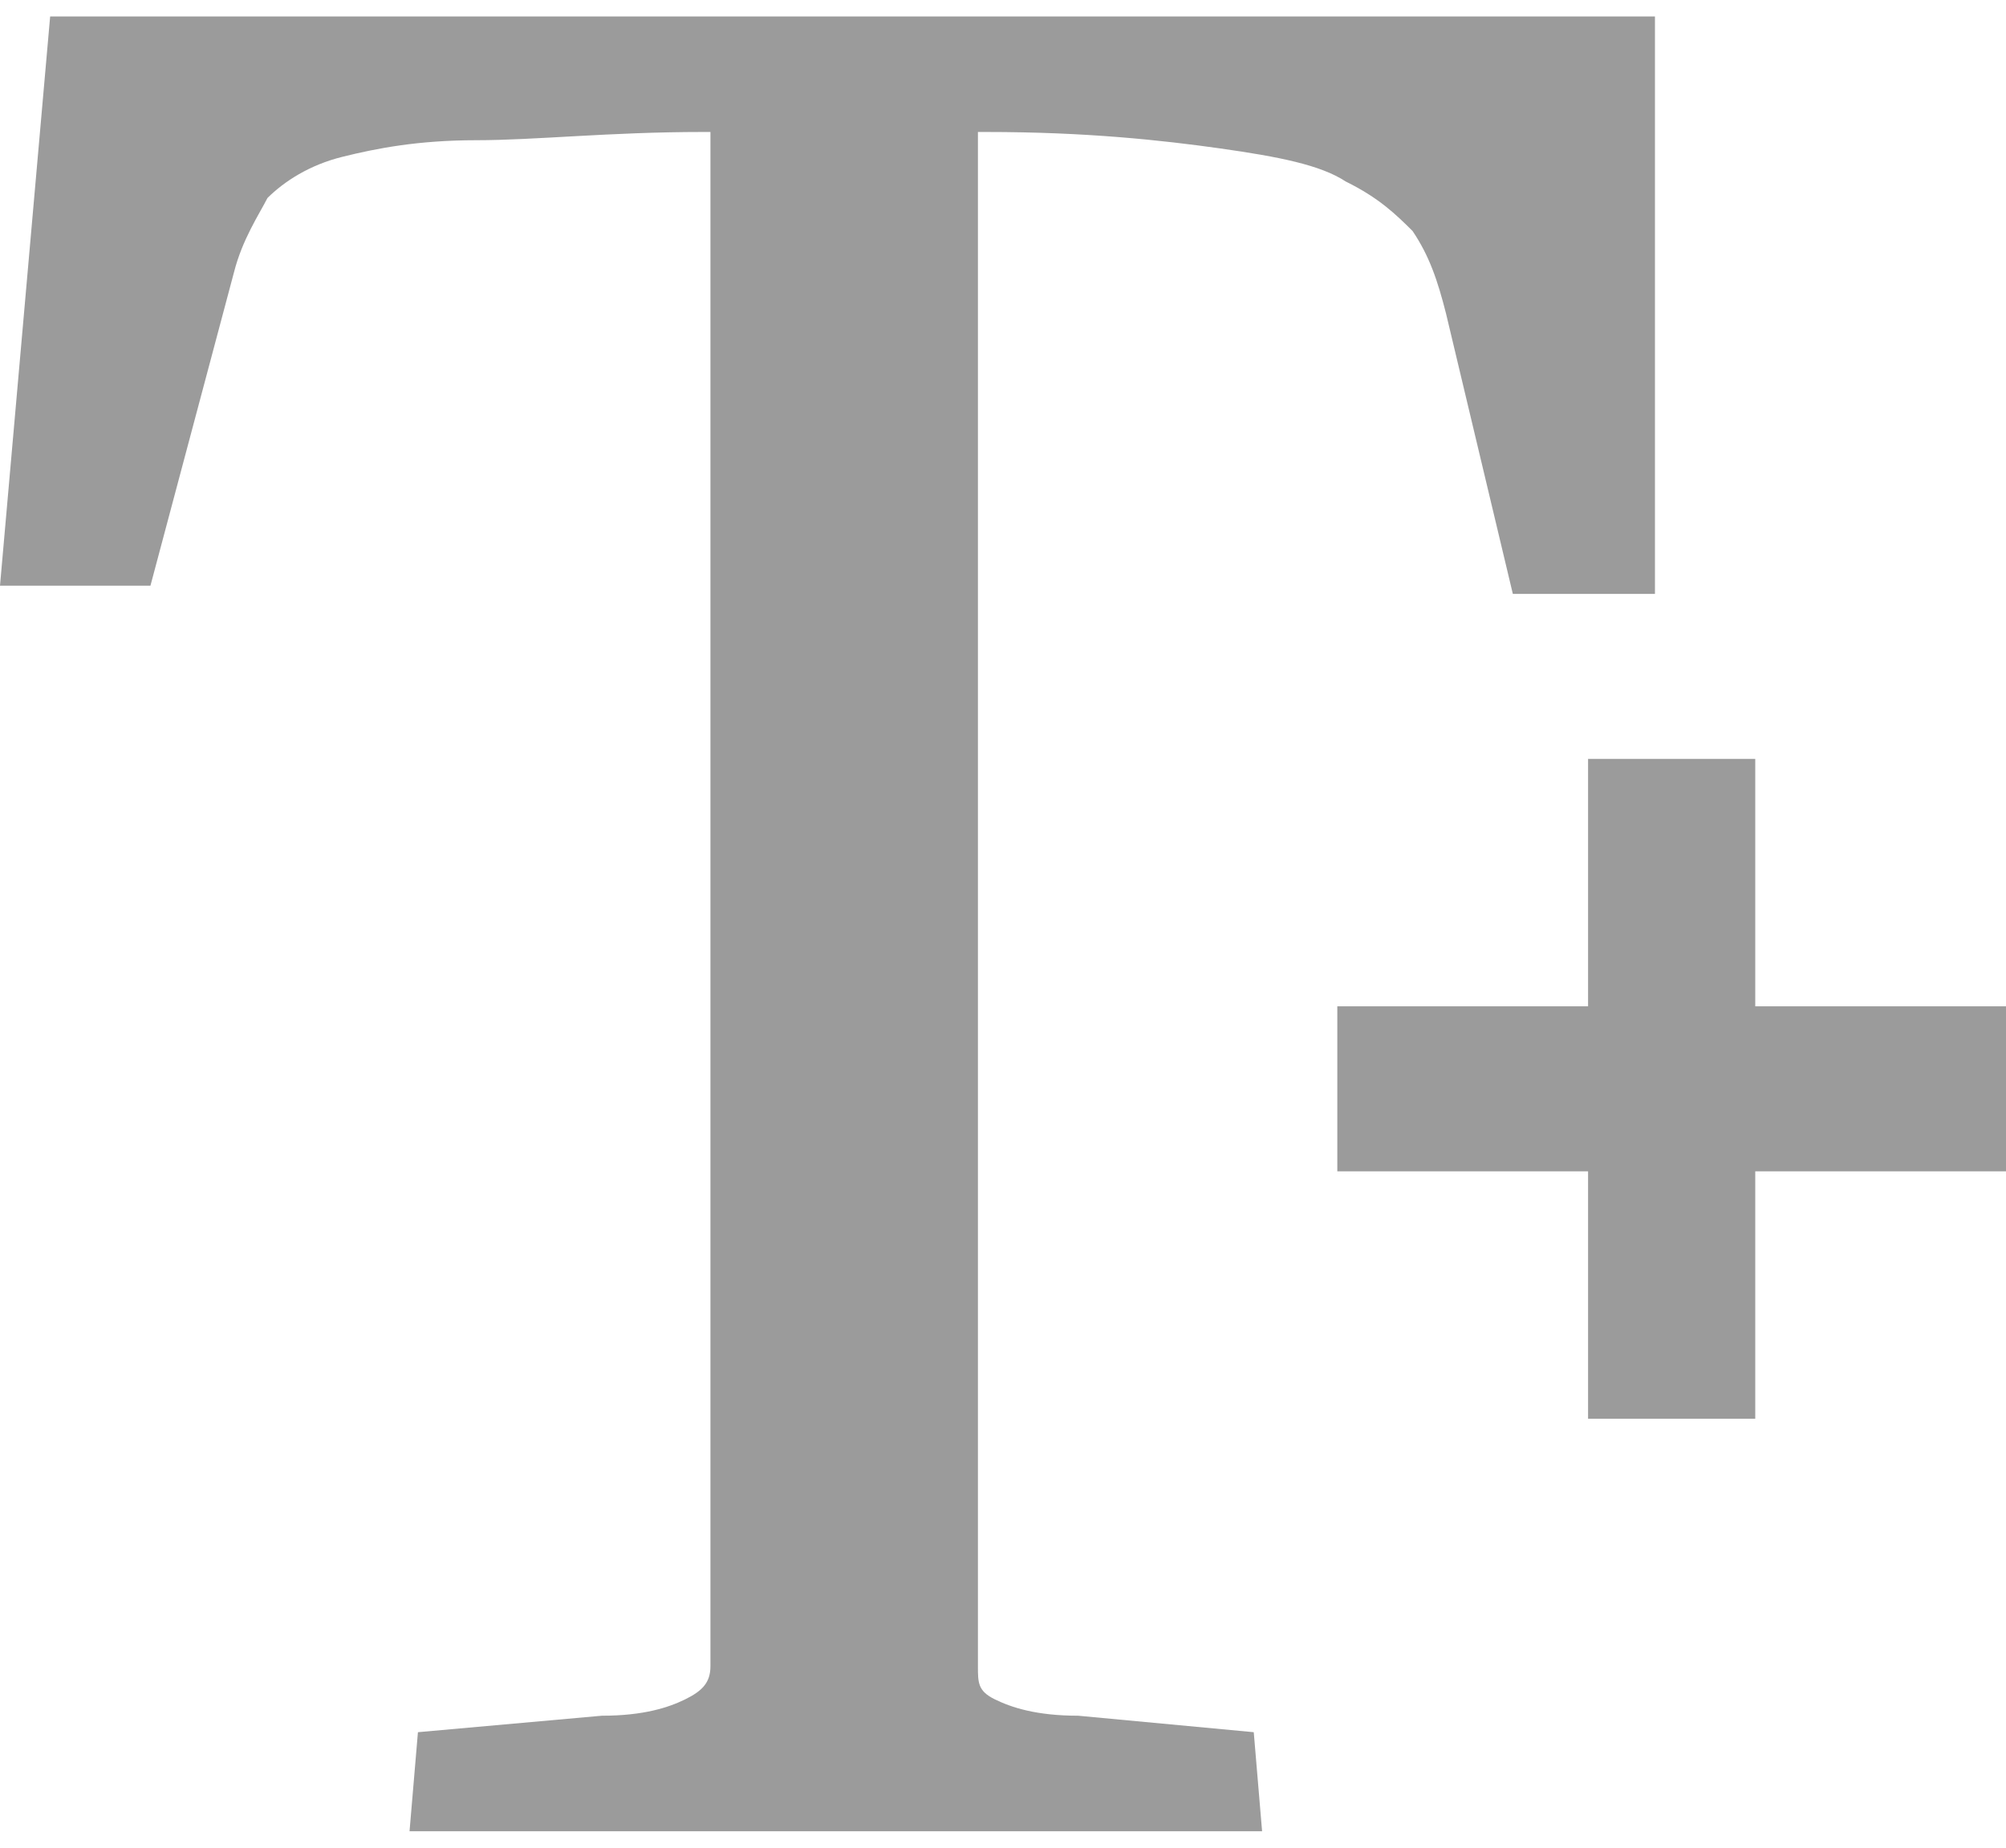 <?xml version="1.0" encoding="UTF-8"?>
<svg width="38px" height="35px" viewBox="0 0 38 35" version="1.1" xmlns="http://www.w3.org/2000/svg" xmlns:xlink="http://www.w3.org/1999/xlink">
    <!-- Generator: Sketch 59.1 (86144) - https://sketch.com -->
    <title>np_increase-font-size</title>
    <desc>Created with Sketch.</desc>
    <g id="Page-1" stroke="none" stroke-width="1" fill="none" fill-rule="evenodd">
        <g id="Artboard" transform="translate(-138, -68)" fill="#9B9B9B" fill-rule="nonzero">
            <g id="np_increase-font-size" transform="translate(138, 68)">
                <path d="M20.425,32.5 C19.633,32.5 19.158,32.344 18.842,32.188 C18.525,32.031 18.525,31.875 18.525,31.562 L18.525,2.5 L18.683,2.5 C20.583,2.5 22.008,2.656 23.117,2.812 C24.225,2.969 25.017,3.125 25.492,3.438 C26.125,3.75 26.442,4.062 26.758,4.375 C27.075,4.844 27.233,5.312 27.392,5.938 L28.658,11.25 L31.35,11.25 L31.35,0.312 L0.95,0.312 L0,11.094 L2.85,11.094 L4.433,5.156 C4.592,4.531 4.908,4.062 5.067,3.75 C5.383,3.438 5.858,3.125 6.492,2.969 C7.125,2.812 7.917,2.656 9.025,2.656 C10.133,2.656 11.558,2.5 13.3,2.5 L13.458,2.5 L13.458,31.562 C13.458,31.875 13.3,32.031 12.983,32.188 C12.667,32.344 12.192,32.5 11.4,32.5 L7.917,32.812 L7.758,34.688 L23.908,34.688 L23.75,32.812 L20.425,32.5 Z M33.25,19.062 L33.25,14.375 L30.083,14.375 L30.083,19.062 L25.333,19.062 L25.333,22.188 L30.083,22.188 L30.083,26.875 L33.25,26.875 L33.25,22.188 L38,22.188 L38,19.062 L33.25,19.062 Z" id="Shape"></path>
            </g>
        </g>
    </g>
</svg>